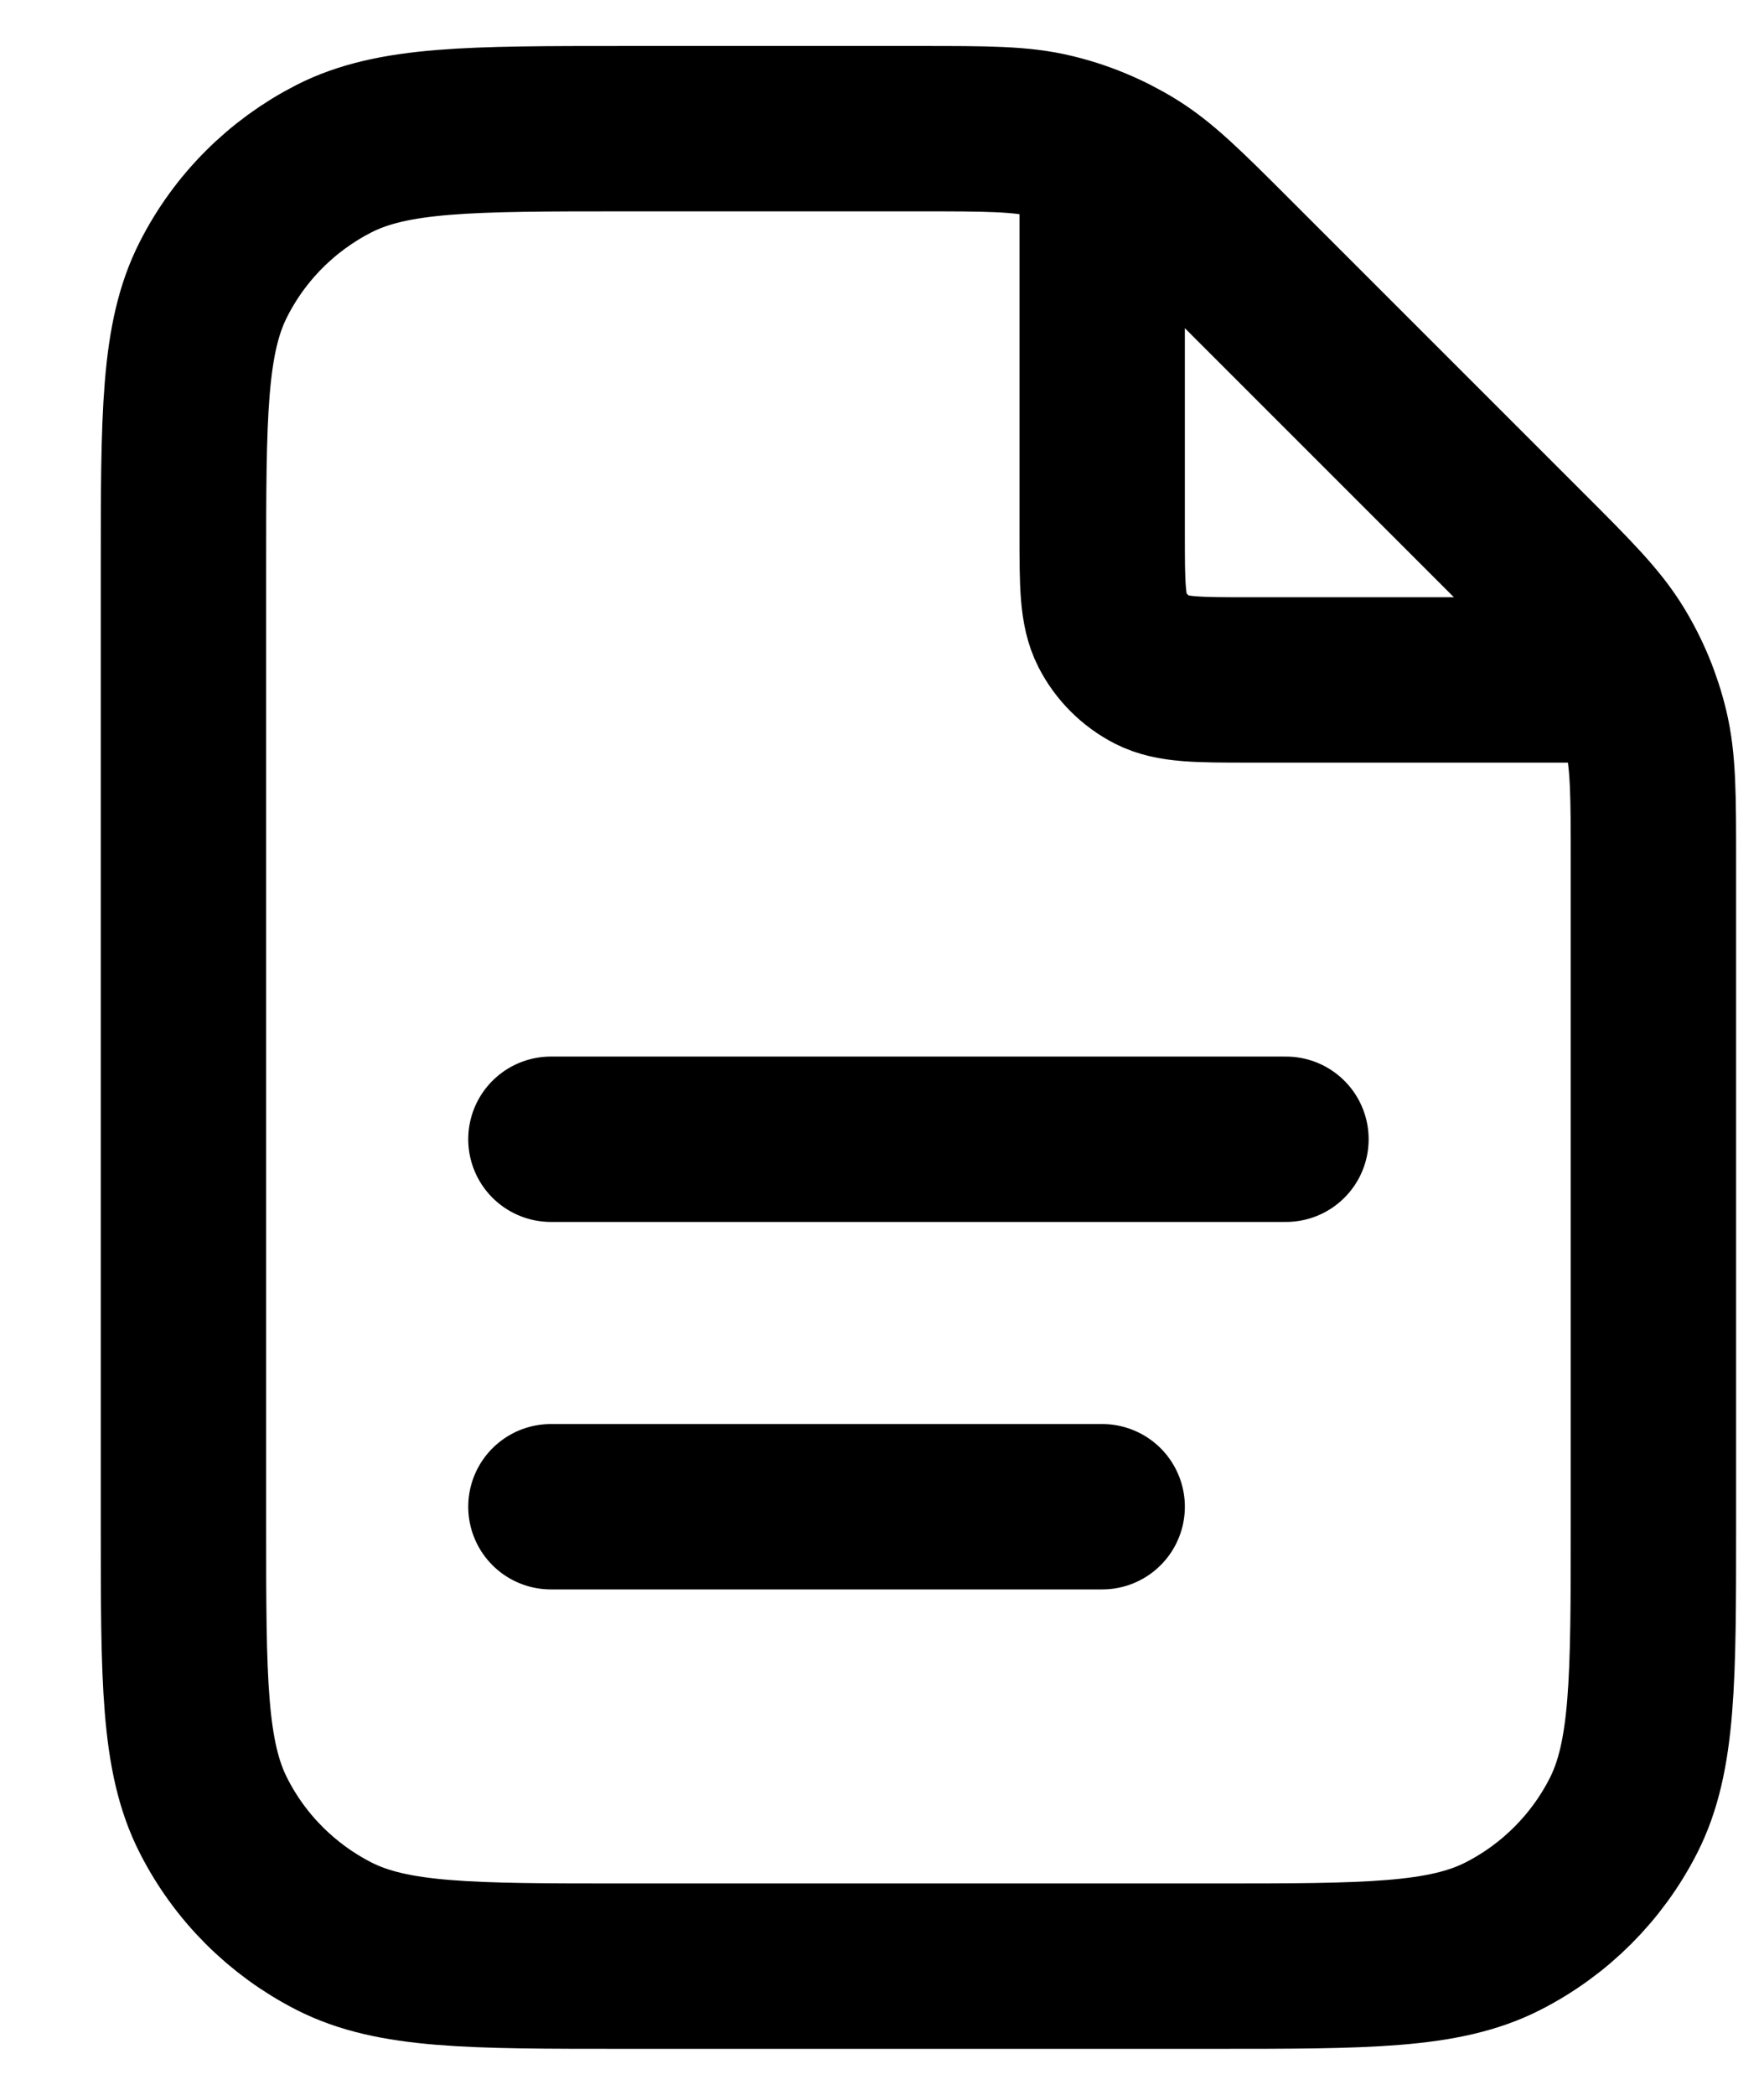 <svg width="16" height="19" viewBox="0 0 16 19" fill="none" xmlns="http://www.w3.org/2000/svg">
<path d="M9.997 1.391V4.833C9.997 5.3 9.997 5.533 10.088 5.712C10.168 5.868 10.296 5.996 10.452 6.076C10.631 6.167 10.864 6.167 11.331 6.167H14.773M9.997 13.666H4.997M11.664 10.333H4.997M14.997 7.823V13.833C14.997 15.233 14.997 15.933 14.725 16.468C14.485 16.939 14.103 17.321 13.632 17.561C13.098 17.833 12.398 17.833 10.997 17.833H5.664C4.264 17.833 3.564 17.833 3.029 17.561C2.559 17.321 2.176 16.939 1.937 16.468C1.664 15.933 1.664 15.233 1.664 13.833V5.167C1.664 3.766 1.664 3.066 1.937 2.532C2.176 2.061 2.559 1.679 3.029 1.439C3.564 1.167 4.264 1.167 5.664 1.167H8.341C8.952 1.167 9.258 1.167 9.545 1.236C9.801 1.297 10.044 1.398 10.268 1.535C10.52 1.69 10.737 1.906 11.169 2.338L13.826 4.995C14.258 5.427 14.474 5.644 14.629 5.896C14.766 6.119 14.867 6.363 14.928 6.618C14.997 6.906 14.997 7.212 14.997 7.823Z" stroke="black" stroke-width="1.5" stroke-linecap="round" stroke-linejoin="round"/>
</svg>
